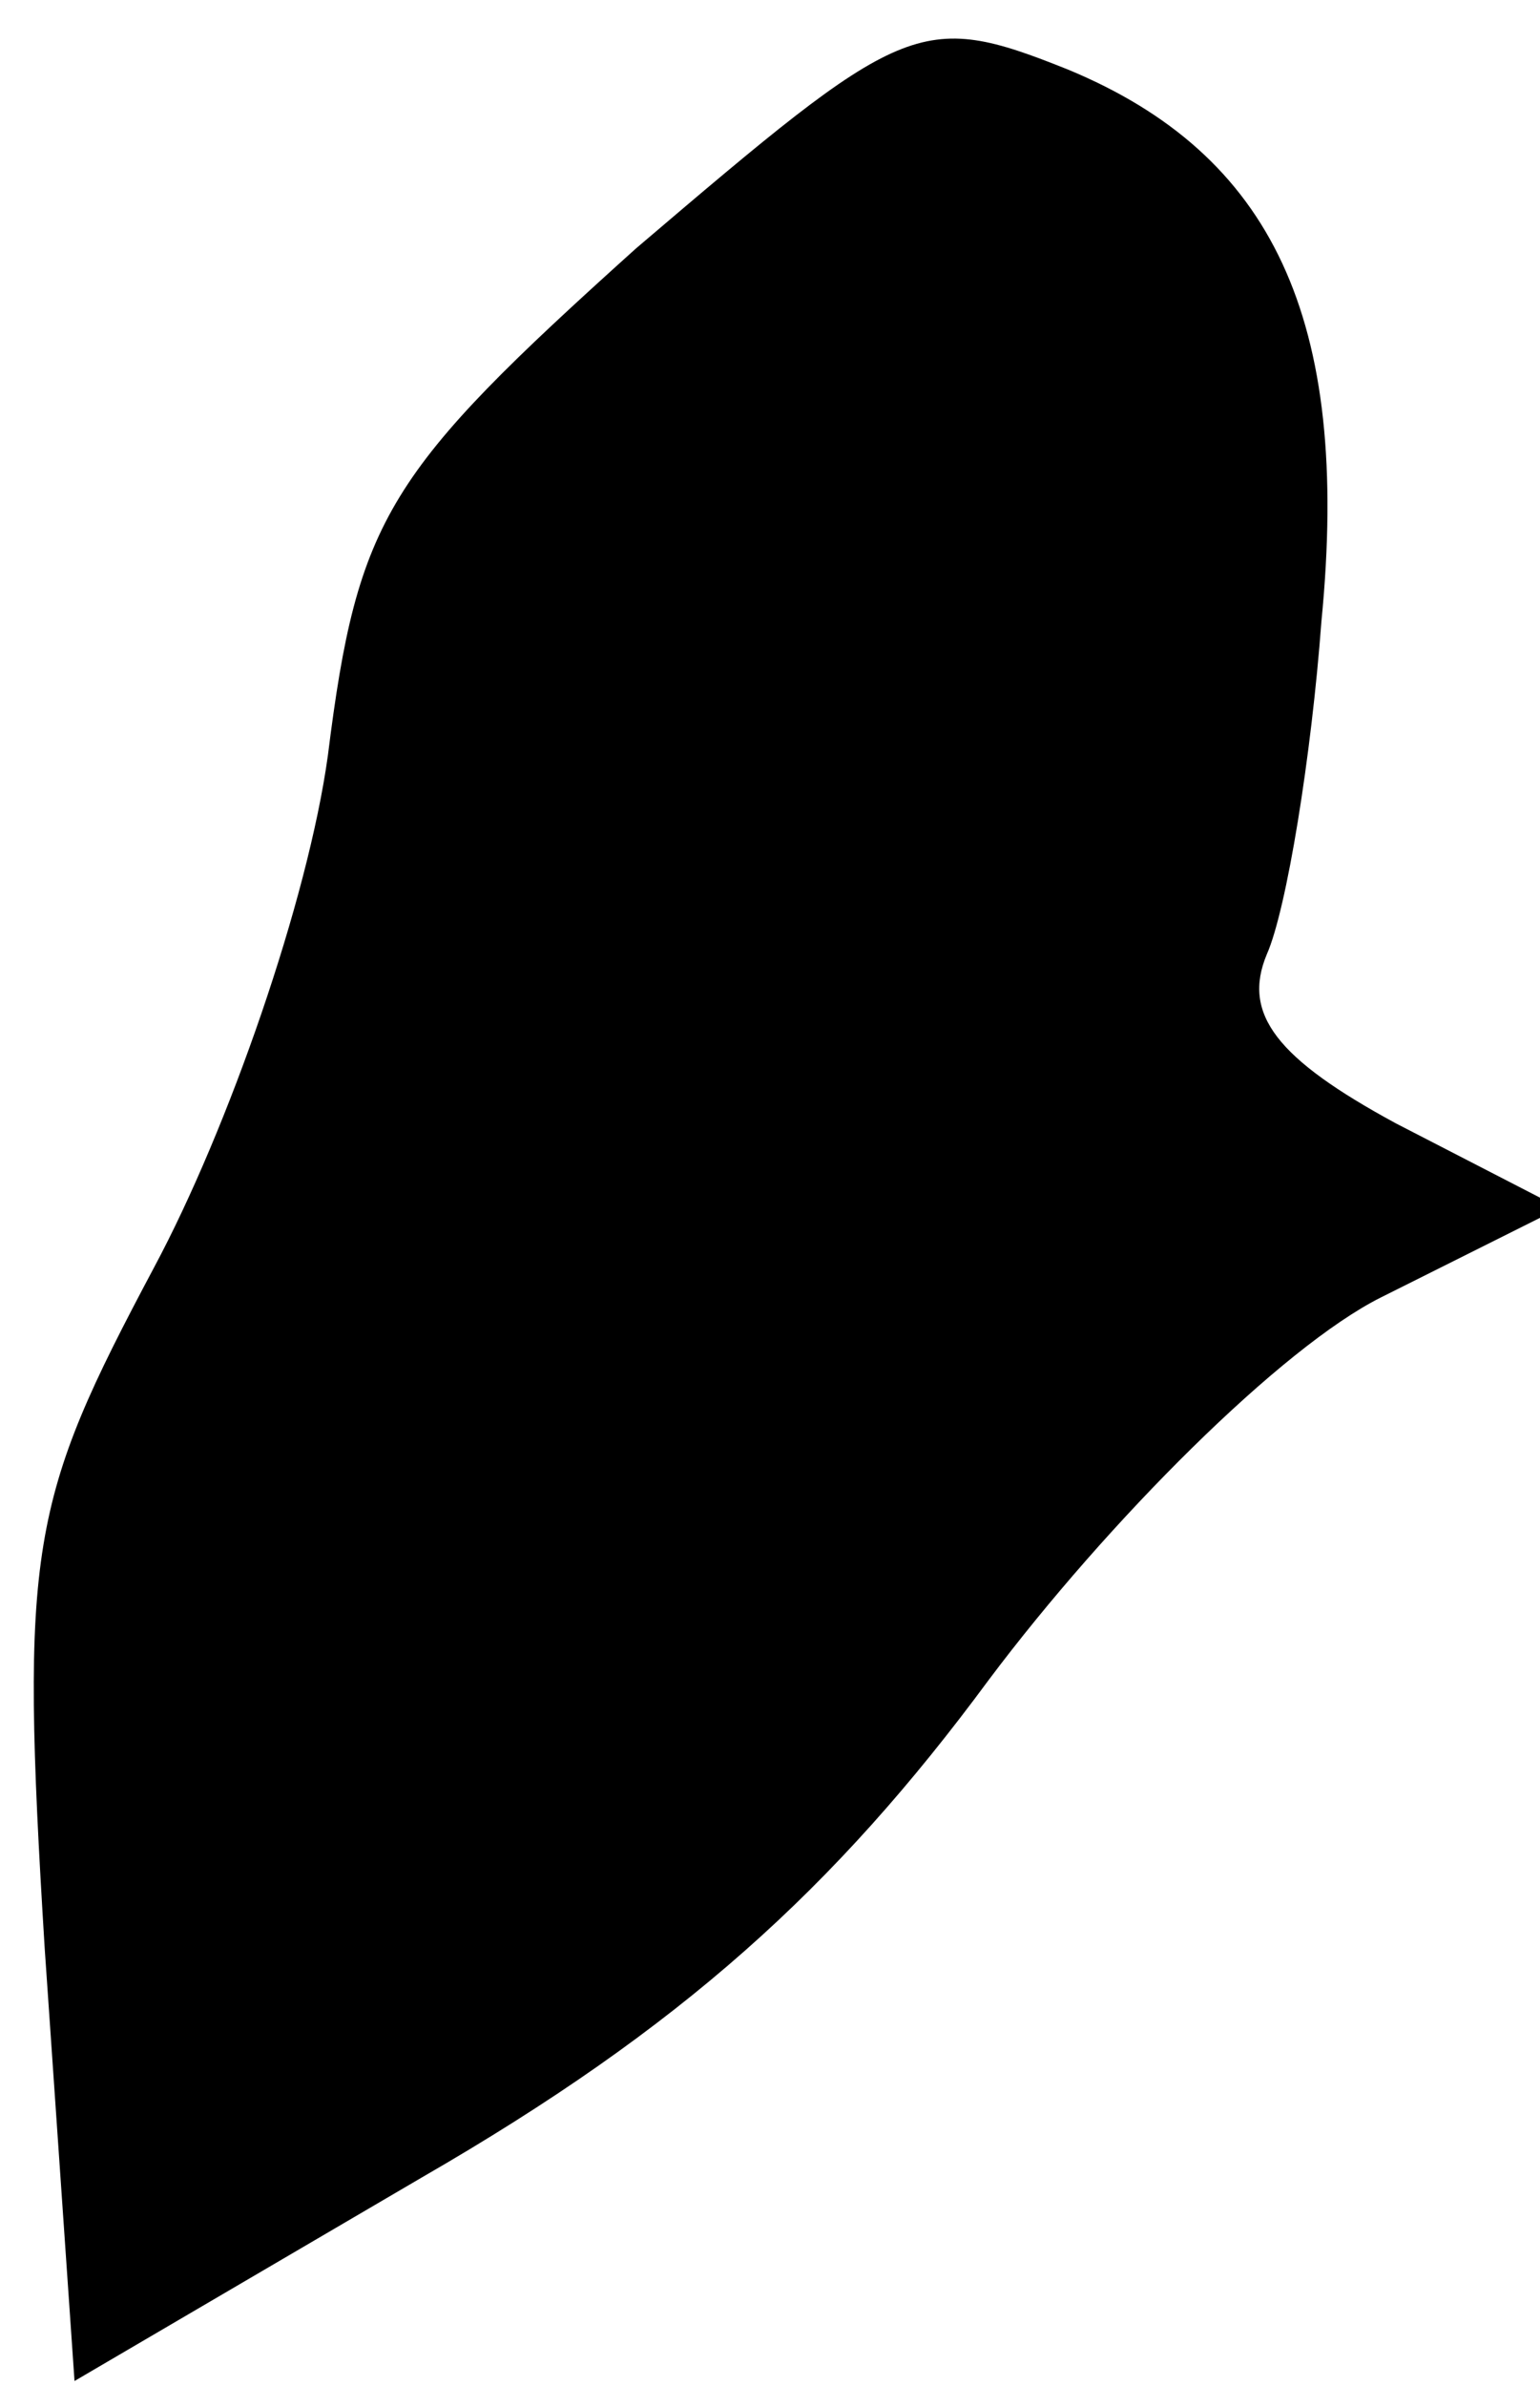 <?xml version="1.0" standalone="no"?>
<!DOCTYPE svg PUBLIC "-//W3C//DTD SVG 20010904//EN"
 "http://www.w3.org/TR/2001/REC-SVG-20010904/DTD/svg10.dtd">
<svg version="1.0" xmlns="http://www.w3.org/2000/svg"
 width="31pt" height="48pt" viewBox="0 0 31 48"
 preserveAspectRatio="xMidYMid meet">
<g transform="translate(0,48) scale(0.1,-0.1)"
fill="#000000" stroke="none">
<path fill="#000000" stroke="none" d="M128 430 c-50 -45 -56 -54 -62 -102 -4
-29 -20 -75 -35 -103 -25 -47 -27 -56 -22 -137 l6 -87 70 41 c52 30 83 58 114
100 24 32 59 67 79 77 l36 18 -33 17 c-24 13 -31 22 -26 34 4 9 9 40 11 67 6
61 -10 94 -51 111 -30 12 -33 10 -87 -36z"/>
</g>
</svg>
